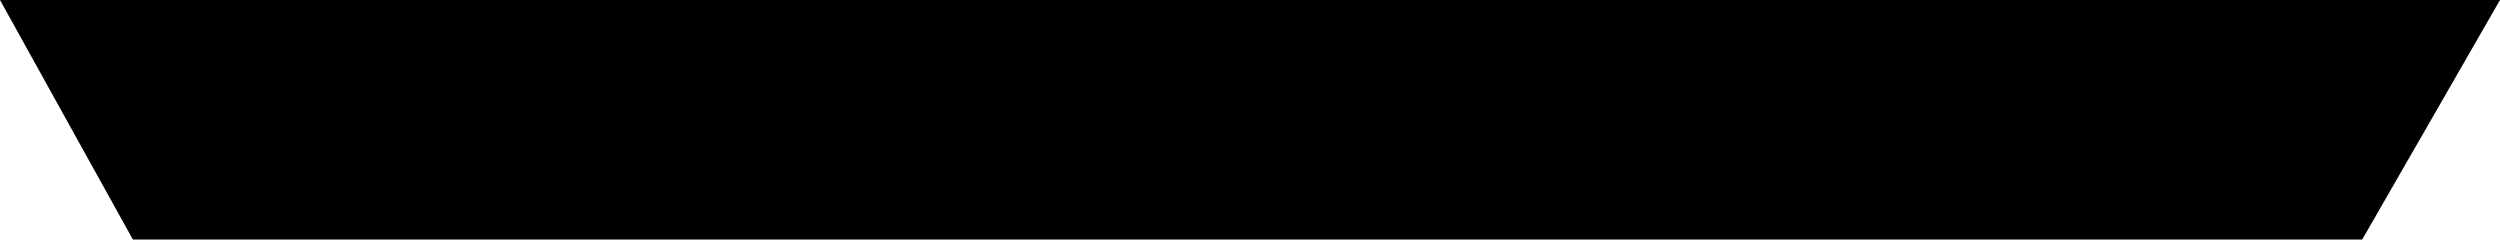 <svg xmlns="http://www.w3.org/2000/svg" width="304.636" height="29.189" viewBox="0 0 304.636 29.189">
  <g>
    <path d="M16.487,28.69H287.555L303.773.5H.848Z"/>
    <path d="M 287.844 29.189 L 287.555 29.189 L 16.487 29.189 L 16.193 29.189 L 16.05 28.932 L 0.411 0.742 L 0 0 L 0.848 0 L 303.773 0 L 304.636 0 L 304.206 0.748 L 287.988 28.939 L 287.844 29.189 Z M 16.781 28.19 L 287.266 28.19 L 302.909 0.999 L 1.696 0.999 L 16.781 28.19 Z" />
  </g>
</svg>
